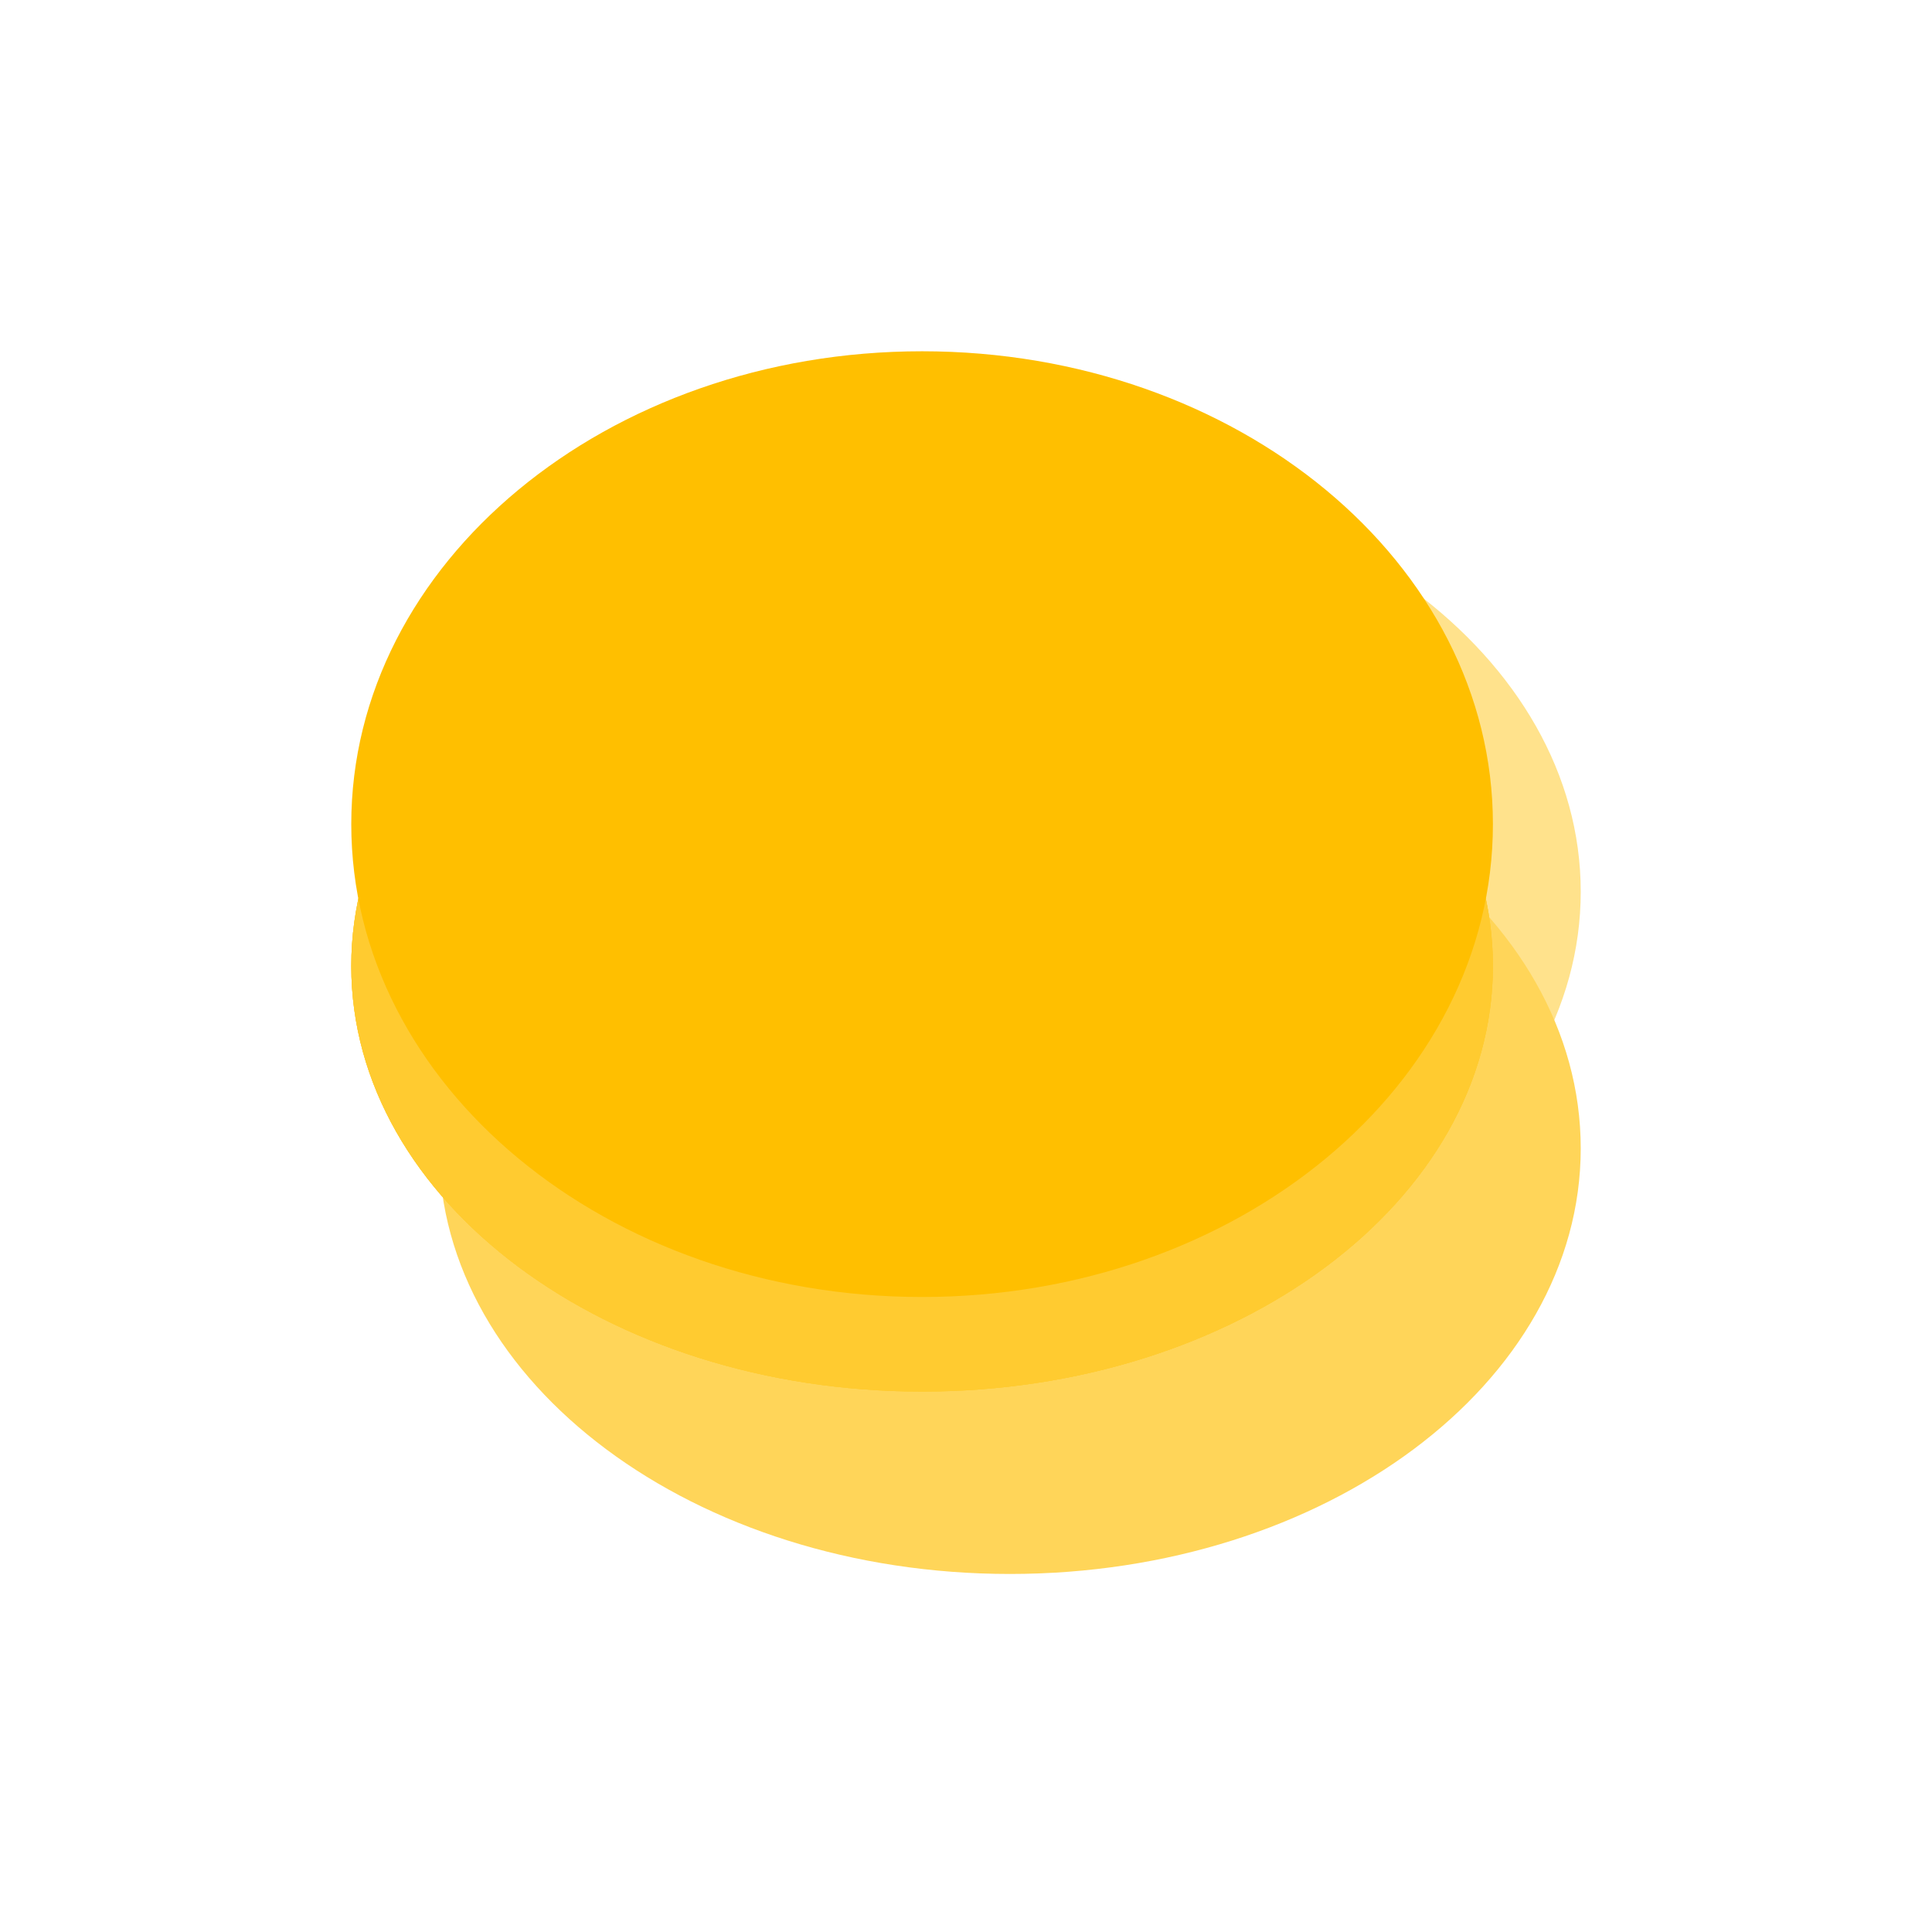 <svg width="22" height="22" viewBox="0 0 22 22" fill="none" xmlns="http://www.w3.org/2000/svg">
<path d="M11.5 5.308C15.09 5.308 18 7.477 18 10.154C18 12.83 15.09 15 11.5 15C7.91 15 5 12.83 5 10.154C5 7.477 7.91 5.308 11.5 5.308Z" fill="#FFE28C"/>
<g filter="url(#filter0_d)">
<path d="M11.5 4.231C15.09 4.231 18 6.4 18 9.077C18 11.753 15.09 13.923 11.5 13.923C7.91 13.923 5 11.753 5 9.077C5 6.4 7.91 4.231 11.5 4.231Z" fill="#FFD559"/>
</g>
<g filter="url(#filter1_d)">
<path d="M11.5 3.154C15.09 3.154 18 5.324 18 8C18 10.677 15.09 12.846 11.5 12.846C7.91 12.846 5 10.677 5 8C5 5.324 7.91 3.154 11.5 3.154Z" fill="#FFCB30"/>
<path d="M11.5 3.154C15.09 3.154 18 5.324 18 8C18 10.677 15.09 12.846 11.5 12.846C7.91 12.846 5 10.677 5 8C5 5.324 7.91 3.154 11.5 3.154Z" fill="#FFCB30"/>
<path d="M11.5 3.154C15.09 3.154 18 5.324 18 8C18 10.677 15.09 12.846 11.5 12.846C7.91 12.846 5 10.677 5 8C5 5.324 7.91 3.154 11.5 3.154Z" fill="#FFCB30"/>
</g>
<g filter="url(#filter2_d)">
<path d="M11.5 1C15.09 1 18 3.411 18 6.385C18 9.358 15.09 11.769 11.5 11.769C7.91 11.769 5 9.358 5 6.385C5 3.411 7.91 1 11.5 1Z" fill="#FFBF00"/>
</g>
<defs>
<filter id="filter0_d" x="1" y="4.231" width="21" height="17.692" filterUnits="userSpaceOnUse" color-interpolation-filters="sRGB">
<feFlood flood-opacity="0" result="BackgroundImageFix"/>
<feColorMatrix in="SourceAlpha" type="matrix" values="0 0 0 0 0 0 0 0 0 0 0 0 0 0 0 0 0 0 127 0" result="hardAlpha"/>
<feOffset dy="4"/>
<feGaussianBlur stdDeviation="2"/>
<feColorMatrix type="matrix" values="0 0 0 0 0.463 0 0 0 0 0.463 0 0 0 0 0.463 0 0 0 0.25 0"/>
<feBlend mode="normal" in2="BackgroundImageFix" result="effect1_dropShadow"/>
<feBlend mode="normal" in="SourceGraphic" in2="effect1_dropShadow" result="shape"/>
</filter>
<filter id="filter1_d" x="0" y="2.154" width="21" height="17.692" filterUnits="userSpaceOnUse" color-interpolation-filters="sRGB">
<feFlood flood-opacity="0" result="BackgroundImageFix"/>
<feColorMatrix in="SourceAlpha" type="matrix" values="0 0 0 0 0 0 0 0 0 0 0 0 0 0 0 0 0 0 127 0" result="hardAlpha"/>
<feOffset dx="-1" dy="3"/>
<feGaussianBlur stdDeviation="2"/>
<feColorMatrix type="matrix" values="0 0 0 0 0 0 0 0 0 0 0 0 0 0 0 0 0 0 0.13 0"/>
<feBlend mode="normal" in2="BackgroundImageFix" result="effect1_dropShadow"/>
<feBlend mode="normal" in="SourceGraphic" in2="effect1_dropShadow" result="shape"/>
</filter>
<filter id="filter2_d" x="0" y="0" width="21" height="18.769" filterUnits="userSpaceOnUse" color-interpolation-filters="sRGB">
<feFlood flood-opacity="0" result="BackgroundImageFix"/>
<feColorMatrix in="SourceAlpha" type="matrix" values="0 0 0 0 0 0 0 0 0 0 0 0 0 0 0 0 0 0 127 0" result="hardAlpha"/>
<feOffset dx="-1" dy="3"/>
<feGaussianBlur stdDeviation="2"/>
<feColorMatrix type="matrix" values="0 0 0 0 0 0 0 0 0 0 0 0 0 0 0 0 0 0 0.13 0"/>
<feBlend mode="normal" in2="BackgroundImageFix" result="effect1_dropShadow"/>
<feBlend mode="normal" in="SourceGraphic" in2="effect1_dropShadow" result="shape"/>
</filter>
</defs>
</svg>
